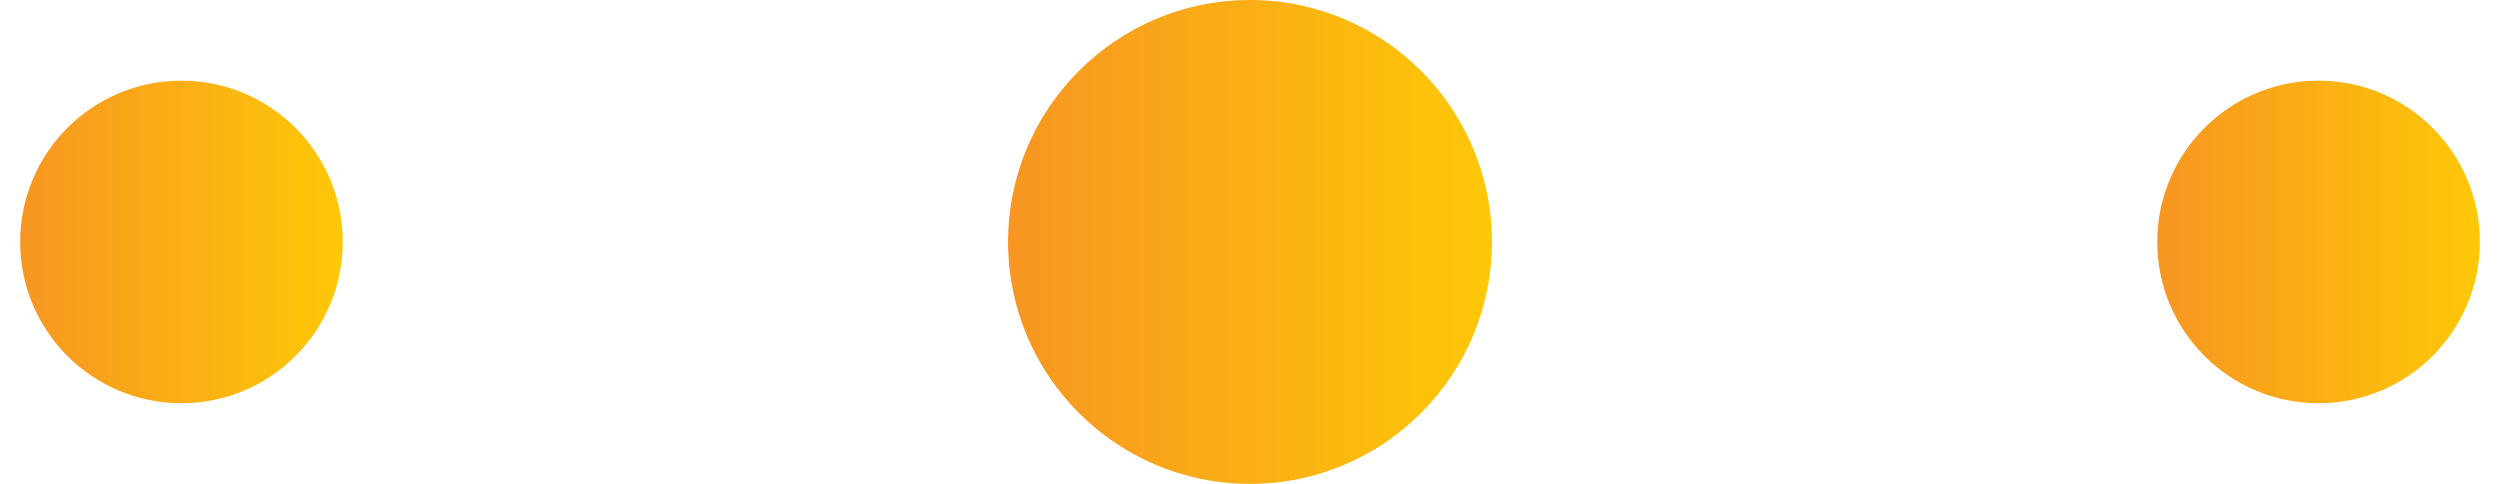 <svg xmlns="http://www.w3.org/2000/svg" width="62" height="12" viewBox="0 0 62 12" fill="none">
  <circle cx="31" cy="6" r="6" fill="url(#paint0_linear_1823_13656)"/>
  <circle cx="4.5" cy="6" r="4" fill="url(#paint1_linear_1823_13656)"/>
  <circle cx="57.5" cy="6" r="4" fill="url(#paint2_linear_1823_13656)"/>
  <defs>
    <linearGradient id="paint0_linear_1823_13656" x1="25" y1="6.45" x2="36.827" y2="6.45" gradientUnits="userSpaceOnUse">
      <stop stop-color="#F79622"/>
      <stop offset="1" stop-color="#FEC707"/>
    </linearGradient>
    <linearGradient id="paint1_linear_1823_13656" x1="0.5" y1="6.3" x2="8.385" y2="6.3" gradientUnits="userSpaceOnUse">
      <stop stop-color="#F79622"/>
      <stop offset="1" stop-color="#FEC707"/>
    </linearGradient>
    <linearGradient id="paint2_linear_1823_13656" x1="53.5" y1="6.3" x2="61.385" y2="6.3" gradientUnits="userSpaceOnUse">
      <stop stop-color="#F79622"/>
      <stop offset="1" stop-color="#FEC707"/>
    </linearGradient>
  </defs>
</svg>
